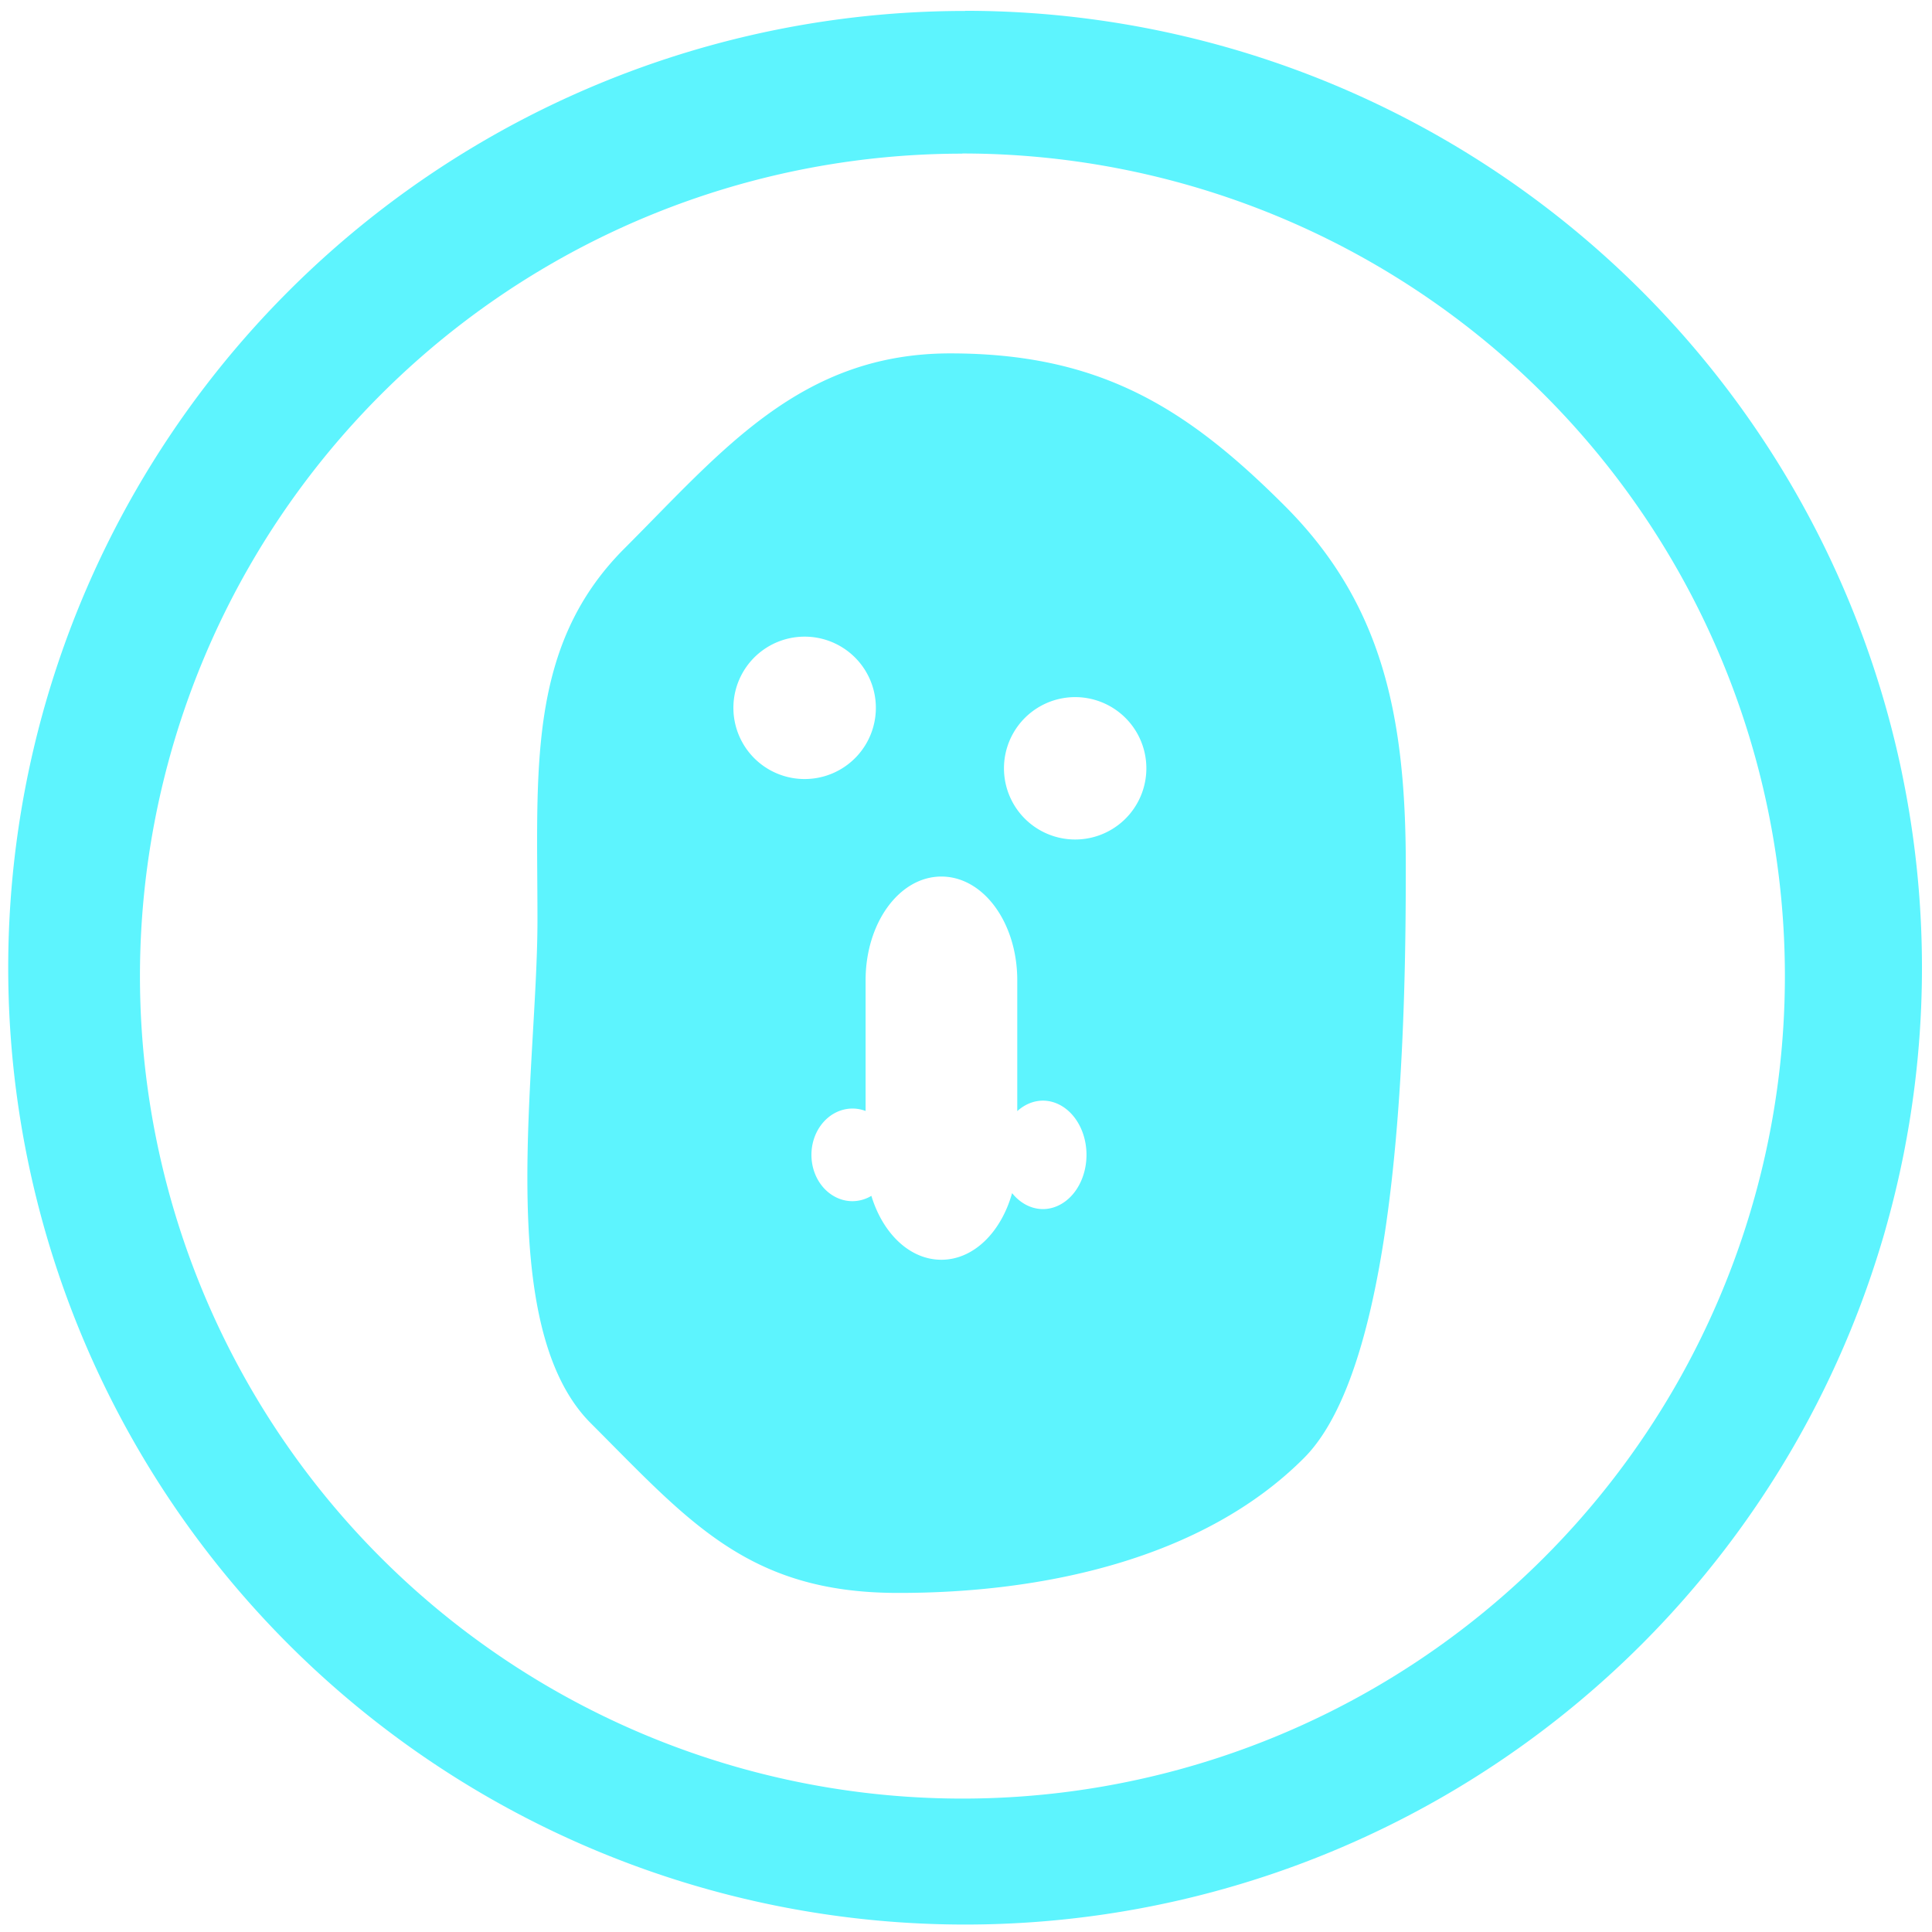 <?xml version="1.0" encoding="UTF-8" standalone="no"?>
<svg
   xmlns:dc="http://purl.org/dc/elements/1.1/"
   xmlns:cc="http://creativecommons.org/ns#"
   xmlns:rdf="http://www.w3.org/1999/02/22-rdf-syntax-ns#"
   xmlns:svg="http://www.w3.org/2000/svg"
   xmlns="http://www.w3.org/2000/svg"
   xmlns:sodipodi="http://sodipodi.sourceforge.net/DTD/sodipodi-0.dtd"
   xmlns:inkscape="http://www.inkscape.org/namespaces/inkscape"
   width="48"
   height="48"
   viewBox="0 0 12.7 12.7"
   version="1.1"
   id="svg4"
   sodipodi:docname="ktuberling.svg"
   inkscape:version="0.92.4 (5da689c313, 2019-01-14)">
  <defs
     id="defs8" />
  <sodipodi:namedview
     pagecolor="#5DF4FE"
     bordercolor="#5DF4FE"
     borderopacity="1"
     objecttolerance="10"
     gridtolerance="10"
     guidetolerance="10"
     inkscape:pageopacity="0"
     inkscape:pageshadow="2"
     inkscape:window-width="862"
     inkscape:window-height="480"
     id="namedview6"
     showgrid="false"
     inkscape:zoom="4.9166667"
     inkscape:cx="2.1355932"
     inkscape:cy="24"
     inkscape:window-x="0"
     inkscape:window-y="25"
     inkscape:window-maximized="0"
     inkscape:current-layer="svg4" />
  <path
     d="m 6.344,0.072 a 6.29,6.29 0 0 0 -6.29,6.29 6.29,6.29 0 0 0 6.29,6.289 6.29,6.29 0 0 0 6.29,-6.29 6.29,6.29 0 0 0 -6.29,-6.29 z M 6.326,1.009 A 5.407,5.407 0 0 1 11.733,6.416 5.407,5.407 0 0 1 6.326,11.823 5.407,5.407 0 0 1 0.92,6.416 5.407,5.407 0 0 1 6.326,1.01 Z M 6.247,2.323 c -0.985,0 -1.5,0.64 -2.142,1.282 -0.643,0.643 -0.572,1.457 -0.572,2.443 0,0.984 -0.292,2.664 0.35,3.307 0.643,0.643 1.033,1.116 2.018,1.116 0.944,0.002 2.003,-0.218 2.67,-0.886 C 9.215,8.942 9.241,6.677 9.241,5.692 9.241,4.707 9.088,3.968 8.445,3.325 7.802,2.682 7.232,2.323 6.247,2.323 Z M 5.29,4.185 a 0.468,0.468 0 1 1 -0.001,0.936 0.468,0.468 0 0 1 0,-0.936 z m 1.756,0.398 a 0.468,0.468 0 1 1 0,0.935 0.468,0.468 0 0 1 0,-0.935 z M 6.188,5.762 c 0.277,0 0.499,0.304 0.499,0.682 v 0.86 A 0.287,0.356 0 0 1 6.855,7.235 0.287,0.356 0 0 1 7.142,7.591 0.287,0.356 0 0 1 6.855,7.948 0.287,0.356 0 0 1 6.653,7.843 C 6.581,8.099 6.401,8.281 6.188,8.281 5.98,8.281 5.803,8.108 5.728,7.861 A 0.27,0.304 0 0 1 5.604,7.896 0.27,0.304 0 0 1 5.334,7.591 0.27,0.304 0 0 1 5.604,7.287 0.27,0.304 0 0 1 5.69,7.303 V 6.444 c 0,-0.378 0.222,-0.682 0.498,-0.682 z"
     id="path2"
     inkscape:connector-curvature="0"
     style="fill:#5DF4FE" />
</svg>
